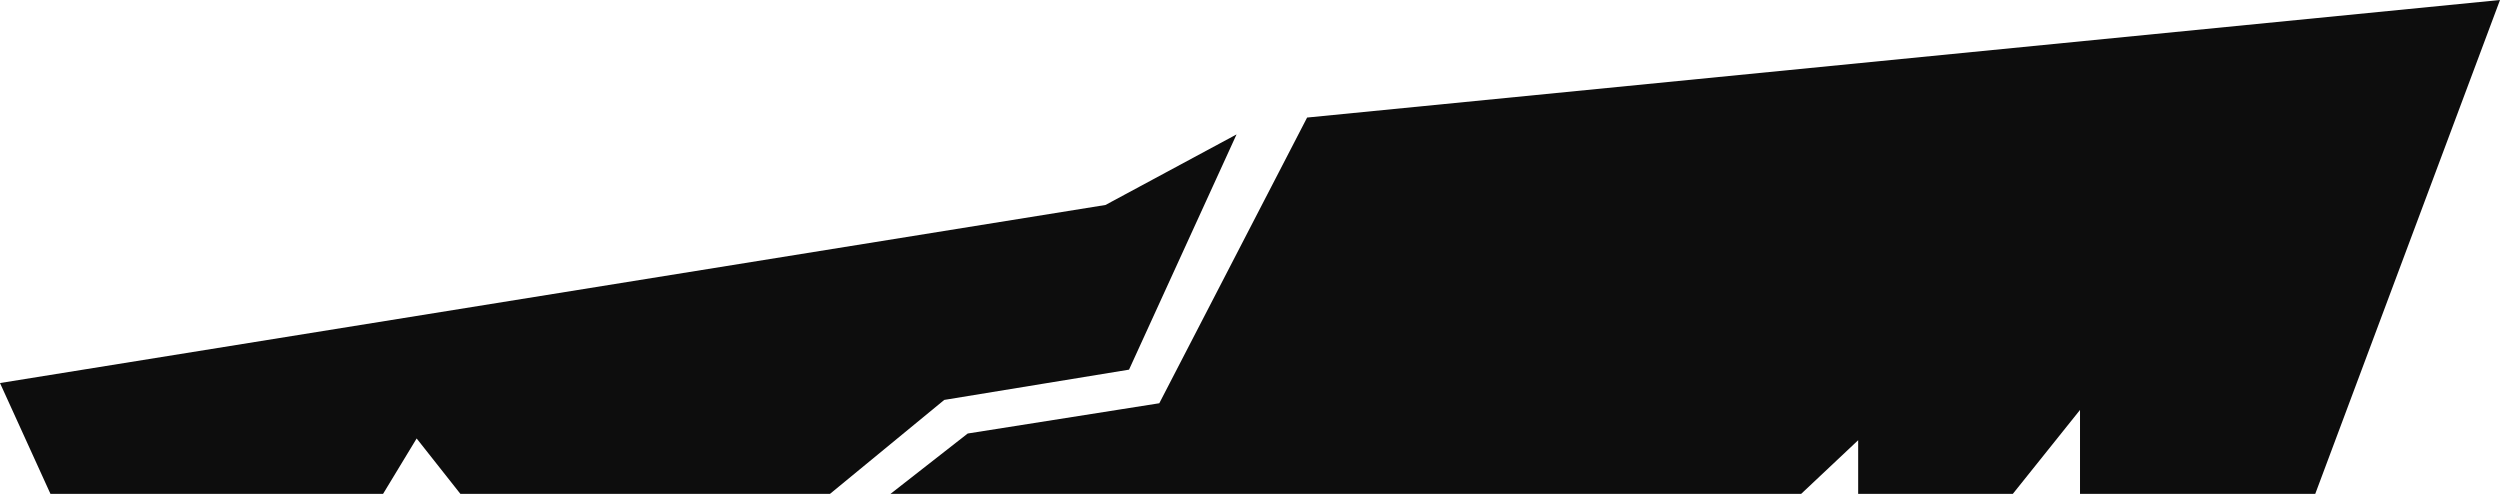 <svg version="1.1" id="图层_1" x="0px" y="0px" width="201.61px" height="39.83px" viewBox="0 0 201.61 39.83" enable-background="new 0 0 201.61 39.83" xml:space="preserve" xmlns="http://www.w3.org/2000/svg" xmlns:xlink="http://www.w3.org/1999/xlink" xmlns:xml="http://www.w3.org/XML/1998/namespace">
  <title>011-01</title>
  <polygon fill="#0D0D0D" points="0,30.89 4.07,39.83 30.89,39.83 33.6,35.36 37.13,39.83 66.93,39.83 76.15,32.25 91.05,29.81 
	99.72,10.84 89.15,16.53 " class="color c1"/>
  <polygon fill="#0D0D0D" points="71.81,39.83 145.25,39.83 149.85,35.5 149.85,39.83 162.32,39.83 167.74,33.06 167.74,39.83 
	186.71,39.83 201.61,0 105.41,9.48 93.49,32.52 78.04,34.96 " class="color c1"/>
</svg>